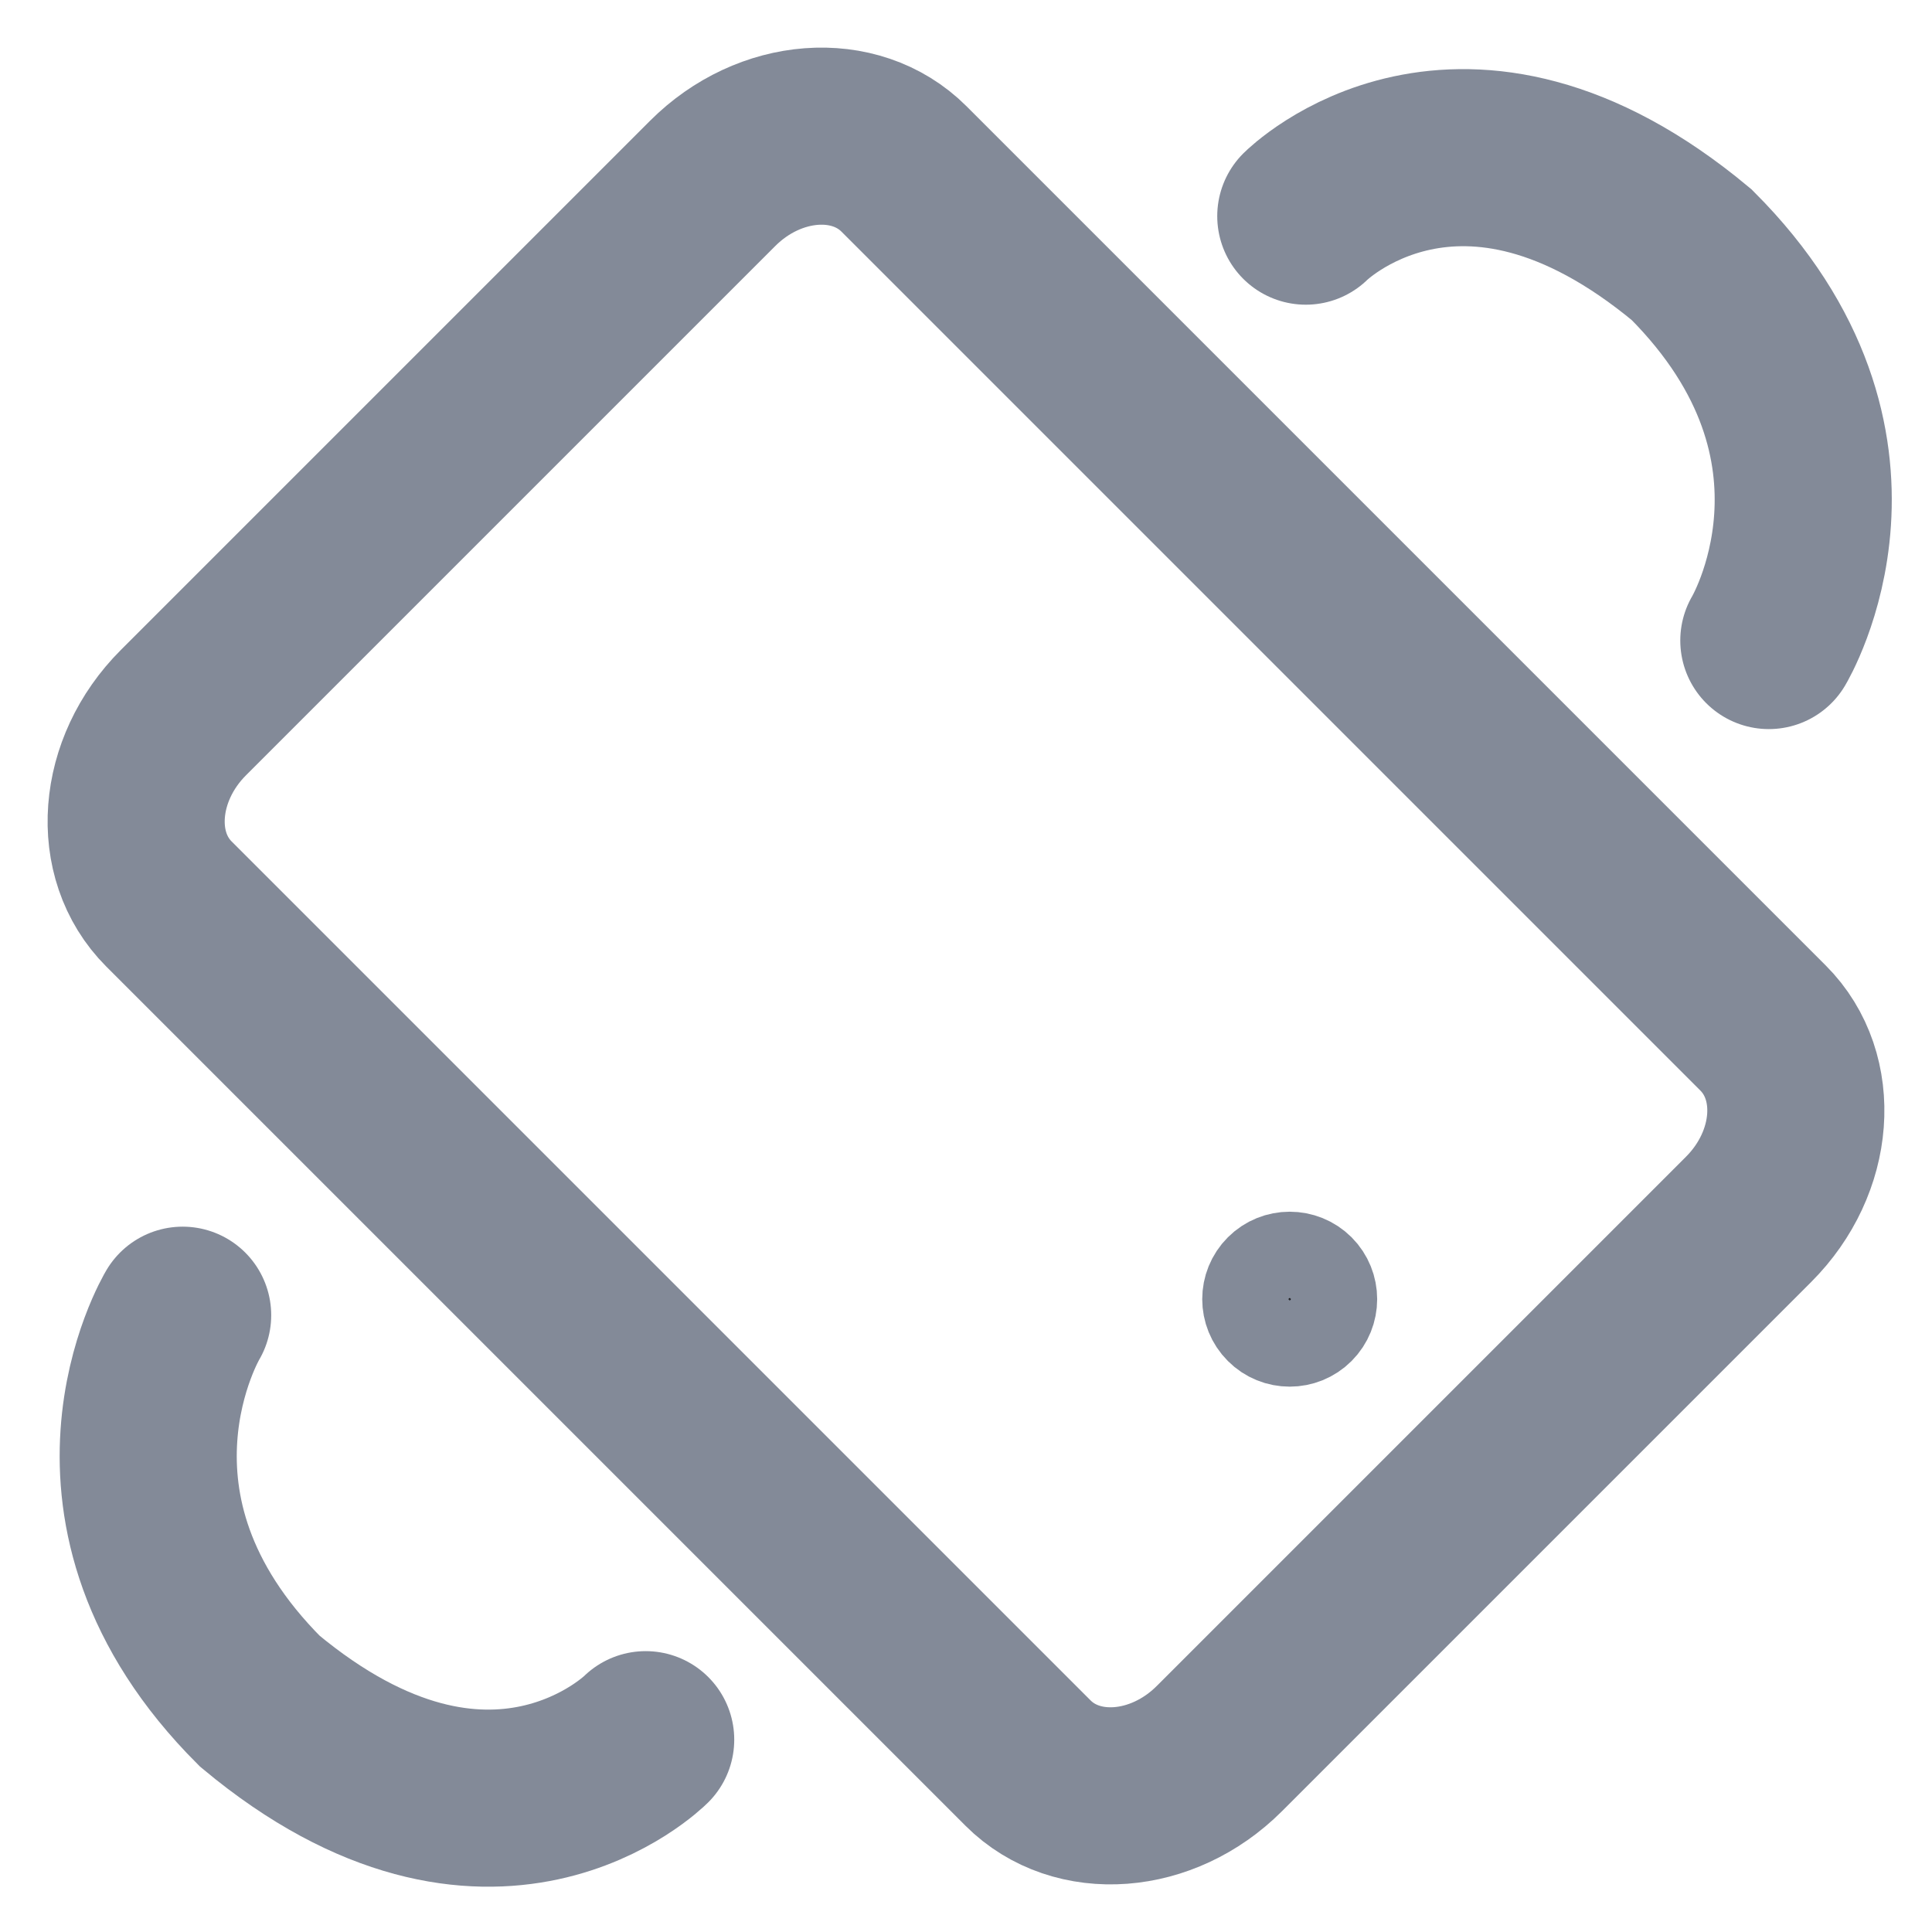 <svg width="24" height="24" viewBox="0 0 24 24" fill="none" xmlns="http://www.w3.org/2000/svg">
<path d="M8.853 2.278L2.278 8.853C1.572 9.559 1.492 10.623 2.099 11.23L12.77 21.901C13.377 22.508 14.441 22.428 15.147 21.722L21.722 15.147C22.428 14.441 22.508 13.377 21.901 12.77L11.23 2.099C10.623 1.492 9.559 1.572 8.853 2.278Z" stroke="#838A98" stroke-width="2.2"/>
<path d="M16.401 16.518C16.61 16.308 16.61 15.969 16.401 15.759C16.191 15.55 15.851 15.55 15.642 15.759C15.432 15.969 15.432 16.308 15.642 16.518C15.851 16.728 16.191 16.728 16.401 16.518Z" fill="black" stroke="#838A98" stroke-width="1.1"/>
<path d="M16.221 2.685C16.221 2.685 18.138 0.767 21.014 3.164C23.41 5.56 21.973 7.957 21.973 7.957" stroke="#838A98" stroke-width="2.2" stroke-linecap="round"/>
<path d="M8.021 21.611C8.021 21.611 6.103 23.529 3.227 21.132C0.831 18.735 2.269 16.338 2.269 16.338" stroke="#838A98" stroke-width="2.2" stroke-linecap="round"/>
</svg>
